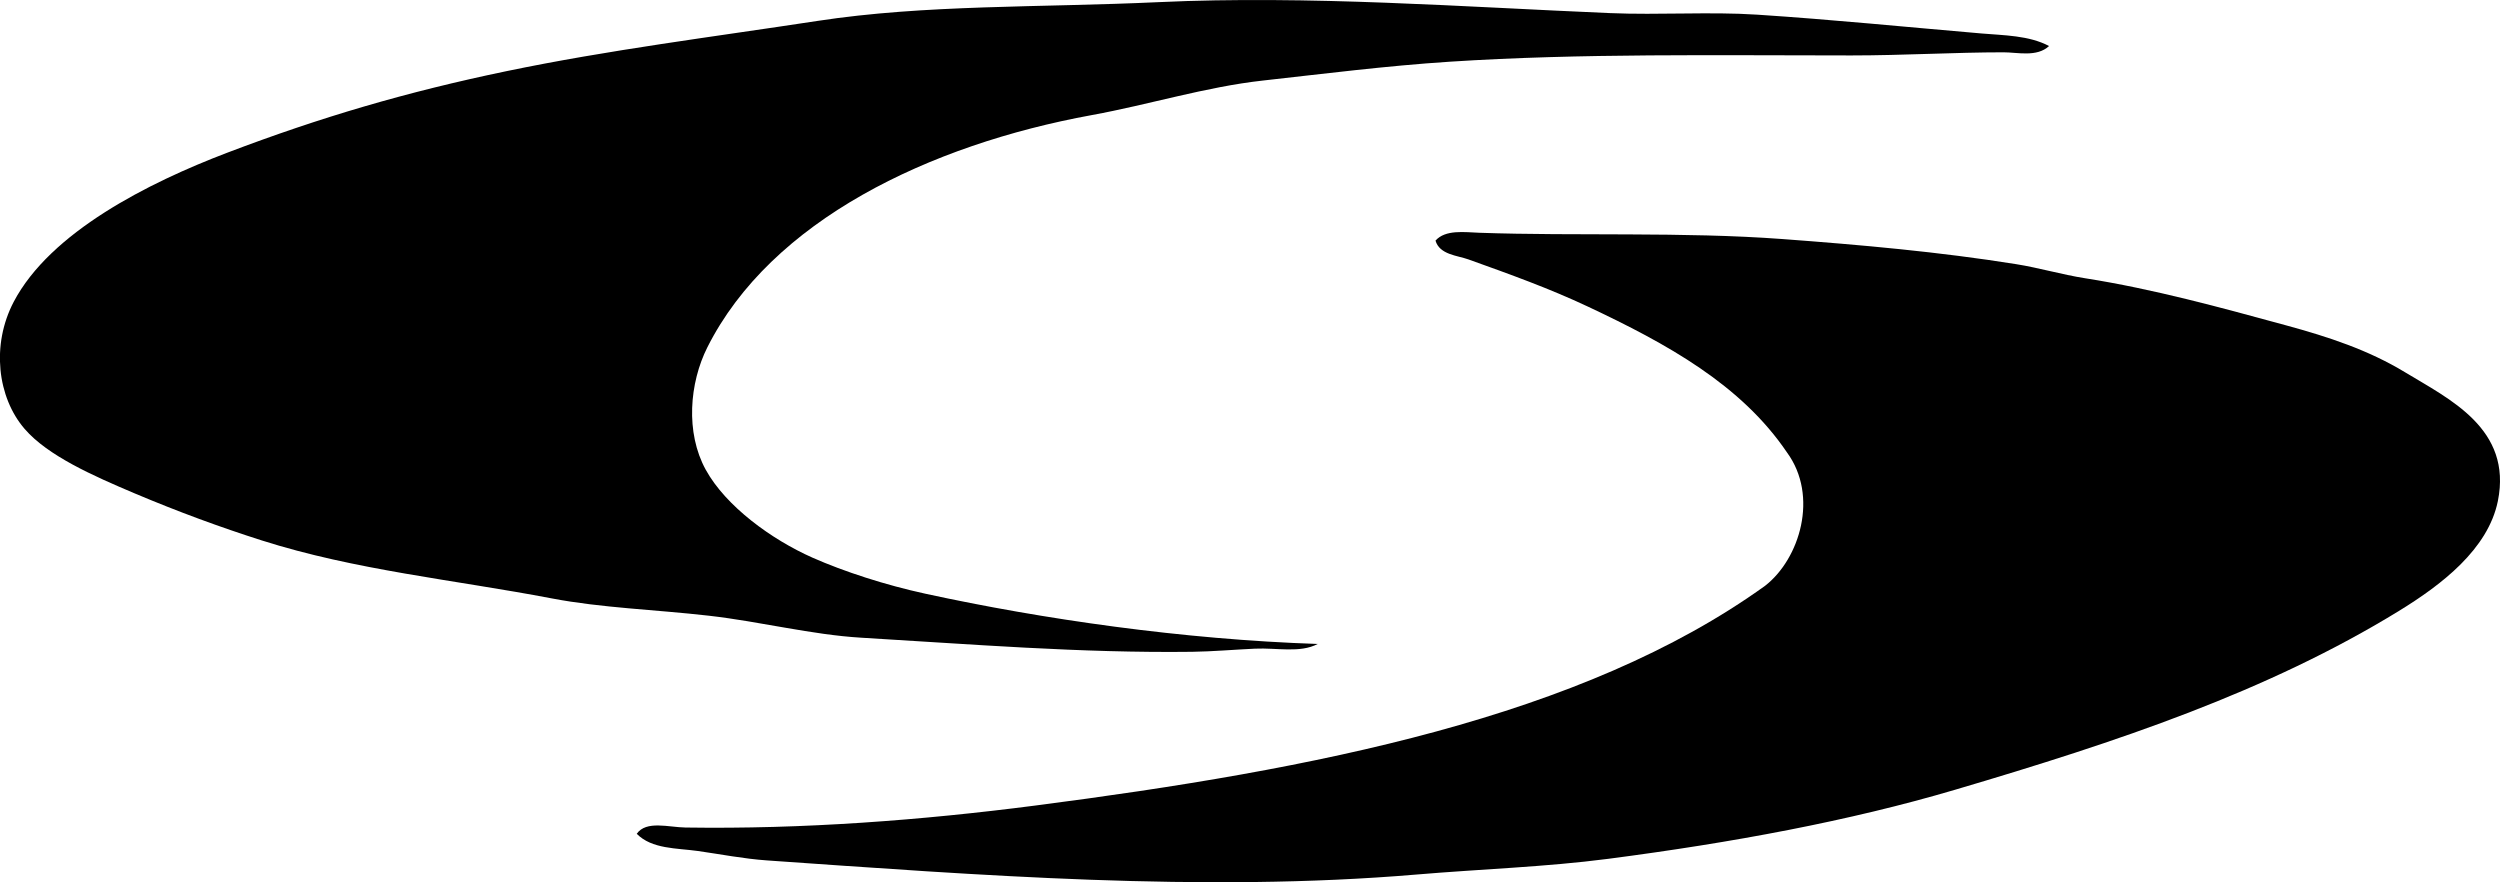 <?xml version="1.0" encoding="iso-8859-1"?>
<!-- Generator: Adobe Illustrator 19.2.0, SVG Export Plug-In . SVG Version: 6.00 Build 0)  -->
<svg version="1.1" xmlns="http://www.w3.org/2000/svg" xmlns:xlink="http://www.w3.org/1999/xlink" x="0px" y="0px"
	 viewBox="0 0 78.137 27.577" style="enable-background:new 0 0 78.137 27.577;" xml:space="preserve">
<g id="Skandia_x5F_Shop">
	<path style="fill-rule:evenodd;clip-rule:evenodd;" d="M64.043,1.439c-0.381,0.355-0.984,0.196-1.423,0.196
		c-1.516,0-3.134,0.098-4.757,0.098c-4.17,0-8.461-0.07-12.556,0.196c-1.982,0.129-3.945,0.379-5.837,0.589
		c-1.789,0.199-3.549,0.751-5.346,1.079c-5.087,0.929-10.025,3.3-12.016,7.259c-0.559,1.112-0.69,2.663-0.05,3.826
		c0.628,1.14,2.052,2.178,3.335,2.747c0.988,0.437,2.284,0.857,3.532,1.128c3.667,0.797,8.052,1.43,12.261,1.57
		c-0.556,0.292-1.282,0.115-1.962,0.147c-0.657,0.03-1.334,0.09-1.961,0.098c-3.49,0.044-6.971-0.242-10.35-0.441
		c-1.544-0.092-3.148-0.503-4.757-0.687c-1.669-0.191-3.354-0.243-4.905-0.54c-3.051-0.583-6.144-0.881-9.073-1.814
		c-1.296-0.413-2.609-0.895-3.973-1.471c-1.299-0.55-2.708-1.173-3.433-2.011c-0.855-0.988-1.049-2.628-0.344-3.973
		C1.571,7.257,4.632,5.714,7.1,4.774c2.912-1.108,5.609-1.901,8.73-2.55c3.194-0.664,6.468-1.073,9.711-1.569
		c3.385-0.518,6.935-0.414,10.692-0.589c4.648-0.216,9.561,0.153,14.076,0.343c1.558,0.066,3.126-0.048,4.609,0.049
		c2.38,0.156,4.642,0.385,7.014,0.588C62.626,1.106,63.416,1.105,64.043,1.439z"/>
	<path style="fill-rule:evenodd;clip-rule:evenodd;" d="M19.901,26.06c0.299-0.424,0.997-0.204,1.521-0.196
		c3.674,0.056,7.391-0.228,10.937-0.687c8.71-1.128,17.086-2.751,22.807-6.867c1.085-0.841,1.685-2.805,0.686-4.169
		c-1.433-2.118-3.749-3.395-6.228-4.561c-1.206-0.567-2.404-0.997-3.728-1.472c-0.349-0.125-0.9-0.146-1.03-0.588
		c0.312-0.351,0.906-0.262,1.373-0.245c3.019,0.106,6.373-0.034,9.466,0.196c2.474,0.184,4.901,0.4,7.308,0.785
		c0.711,0.113,1.427,0.326,2.158,0.441c2.142,0.337,4.246,0.918,6.277,1.471c1.329,0.362,2.572,0.769,3.728,1.471
		c1.366,0.83,3.352,1.757,2.894,4.022c-0.306,1.506-1.763,2.618-3.091,3.433c-4.102,2.518-8.76,4.08-13.879,5.591
		c-3.308,0.977-6.955,1.652-10.84,2.158c-1.949,0.254-3.976,0.32-5.983,0.49c-6.691,0.567-13.733,0.016-20.305-0.441
		c-0.73-0.051-1.455-0.194-2.158-0.294C21.15,26.505,20.374,26.541,19.901,26.06z"/>
</g>
<g id="Layer_1">
</g>
</svg>
